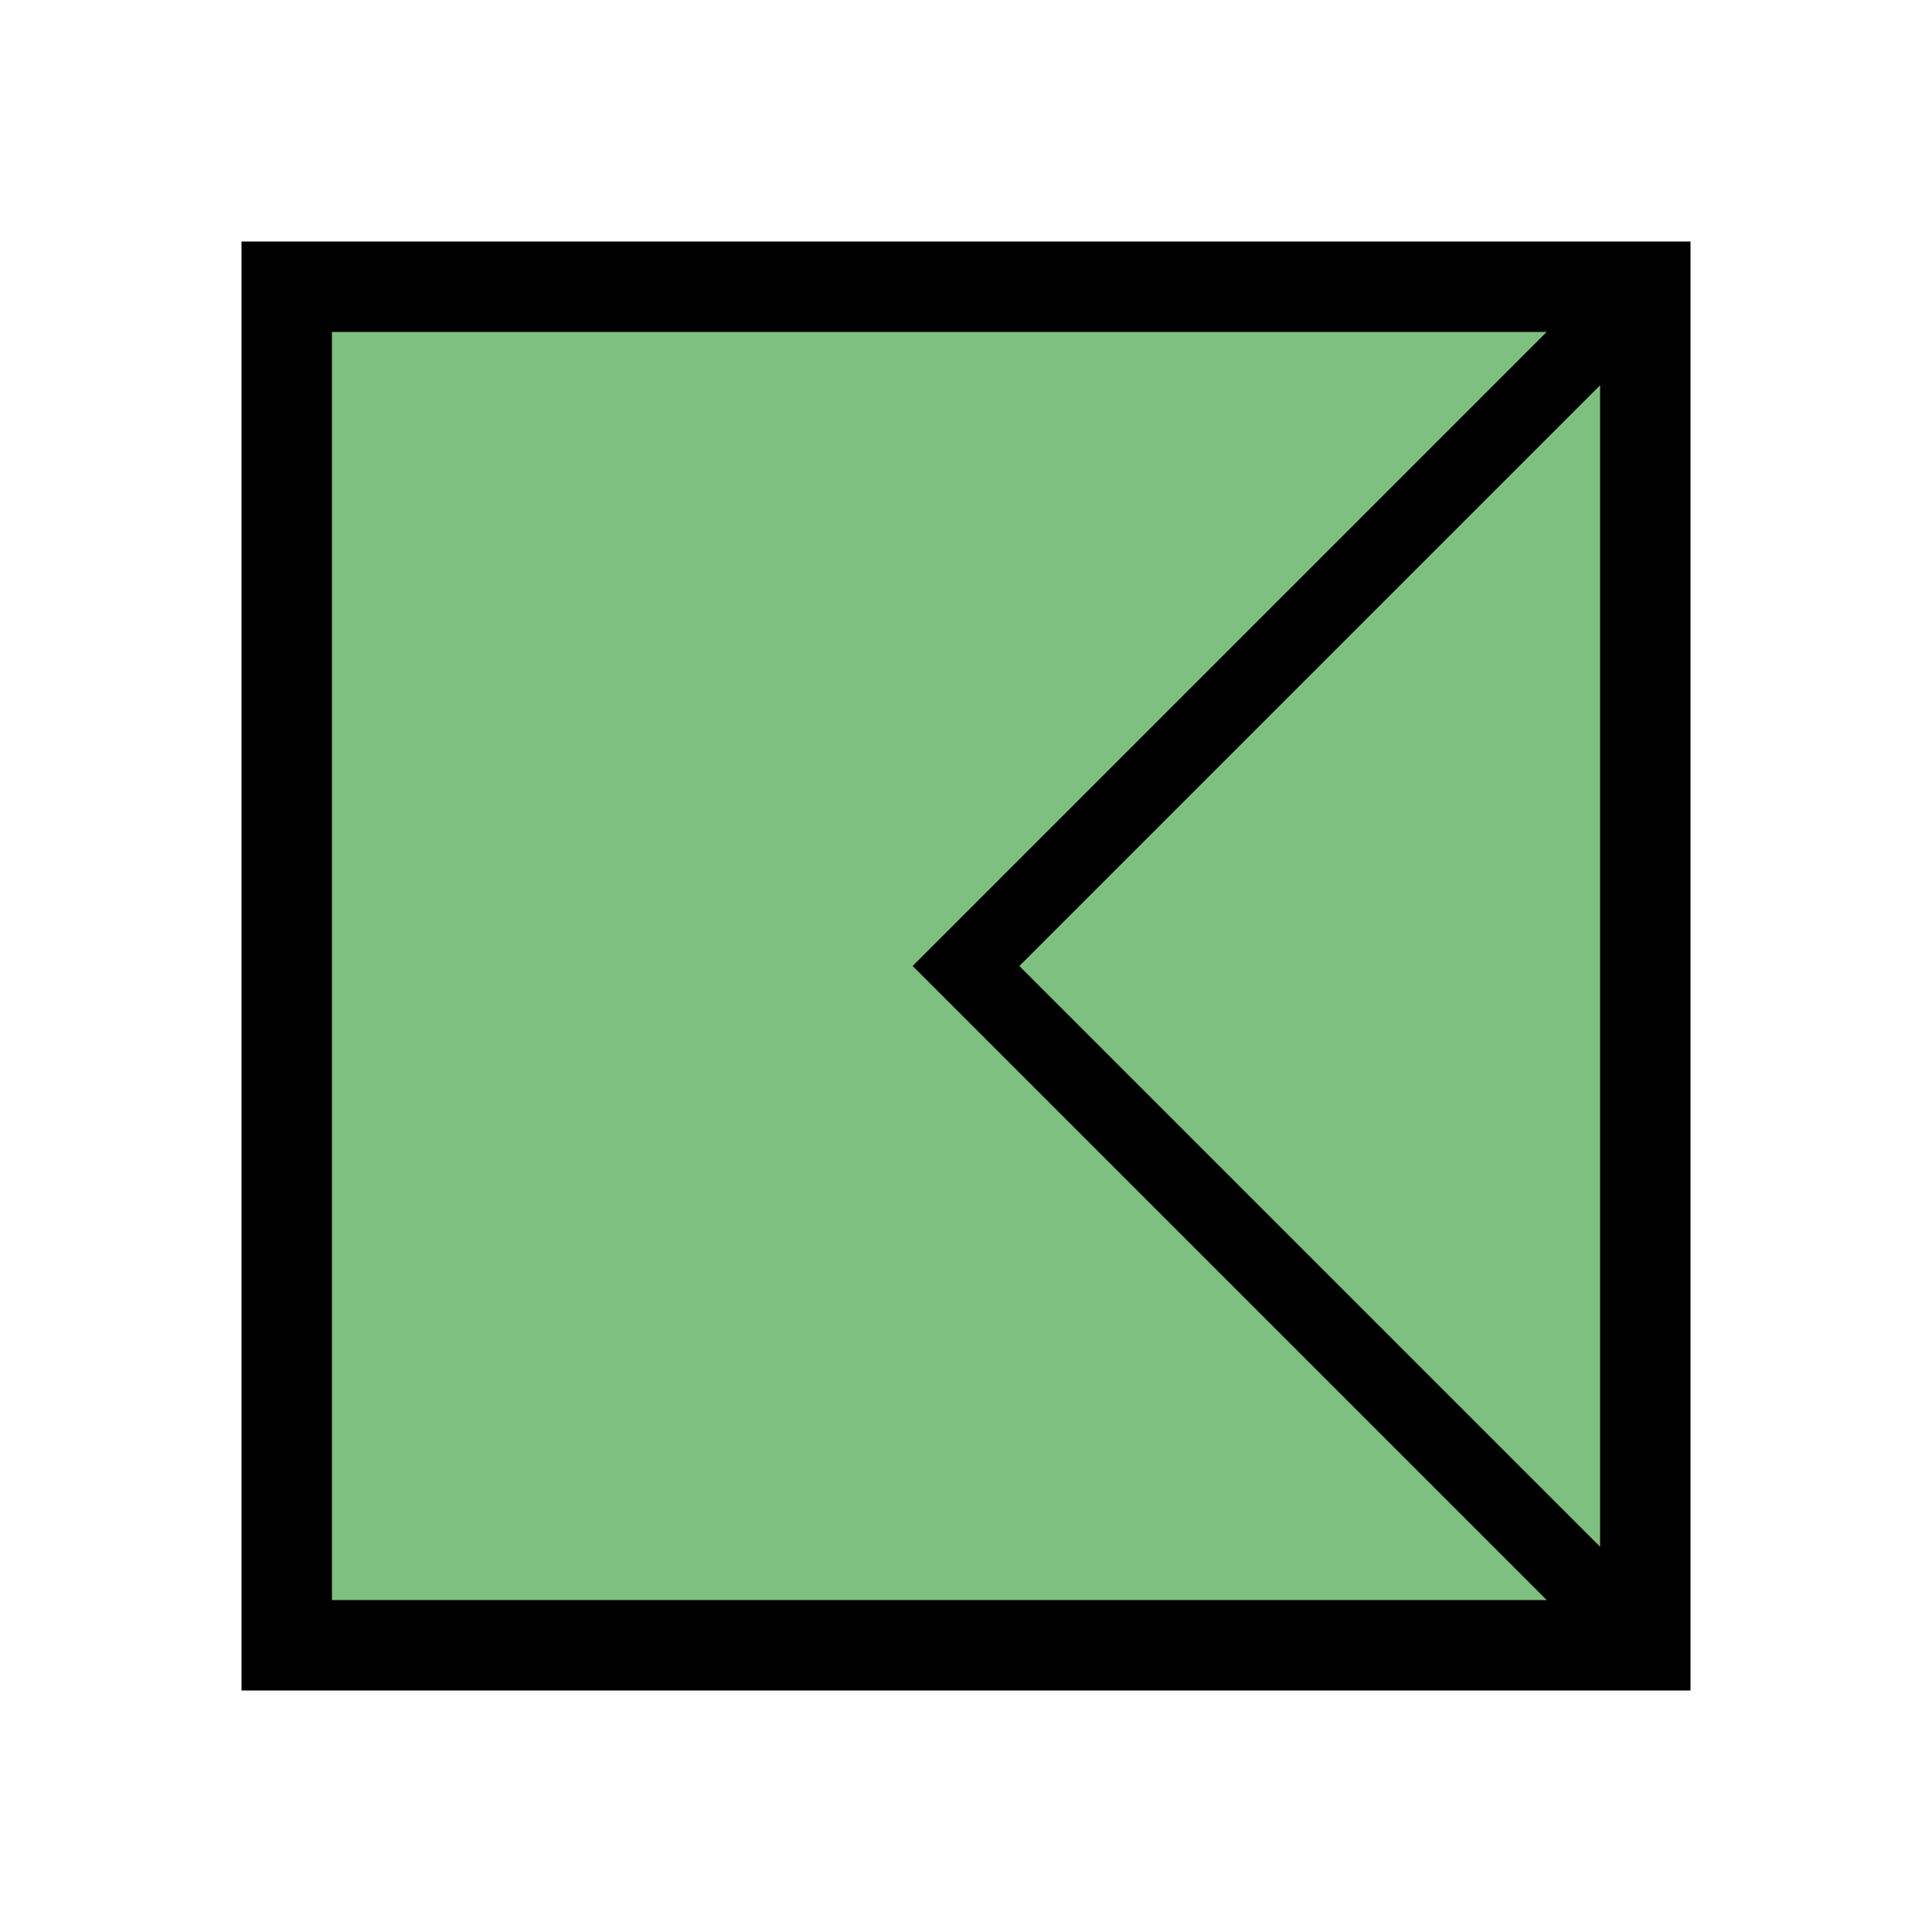<svg width="64" height="64" viewBox="0 0 64 64" fill="none" xmlns="http://www.w3.org/2000/svg">
<path fill-rule="evenodd" clip-rule="evenodd" d="M56 8H8V56H56V8ZM53 11H11V53H53V11Z" fill="black"/>
<rect x="11" y="11" width="42" height="42" fill="#008000" fill-opacity="0.5"/>
<path fill-rule="evenodd" clip-rule="evenodd" d="M52.116 10.116L53.884 11.884L33.768 32L53.884 52.116L52.116 53.884L30.232 32L52.116 10.116Z" fill="black"/>
</svg>
